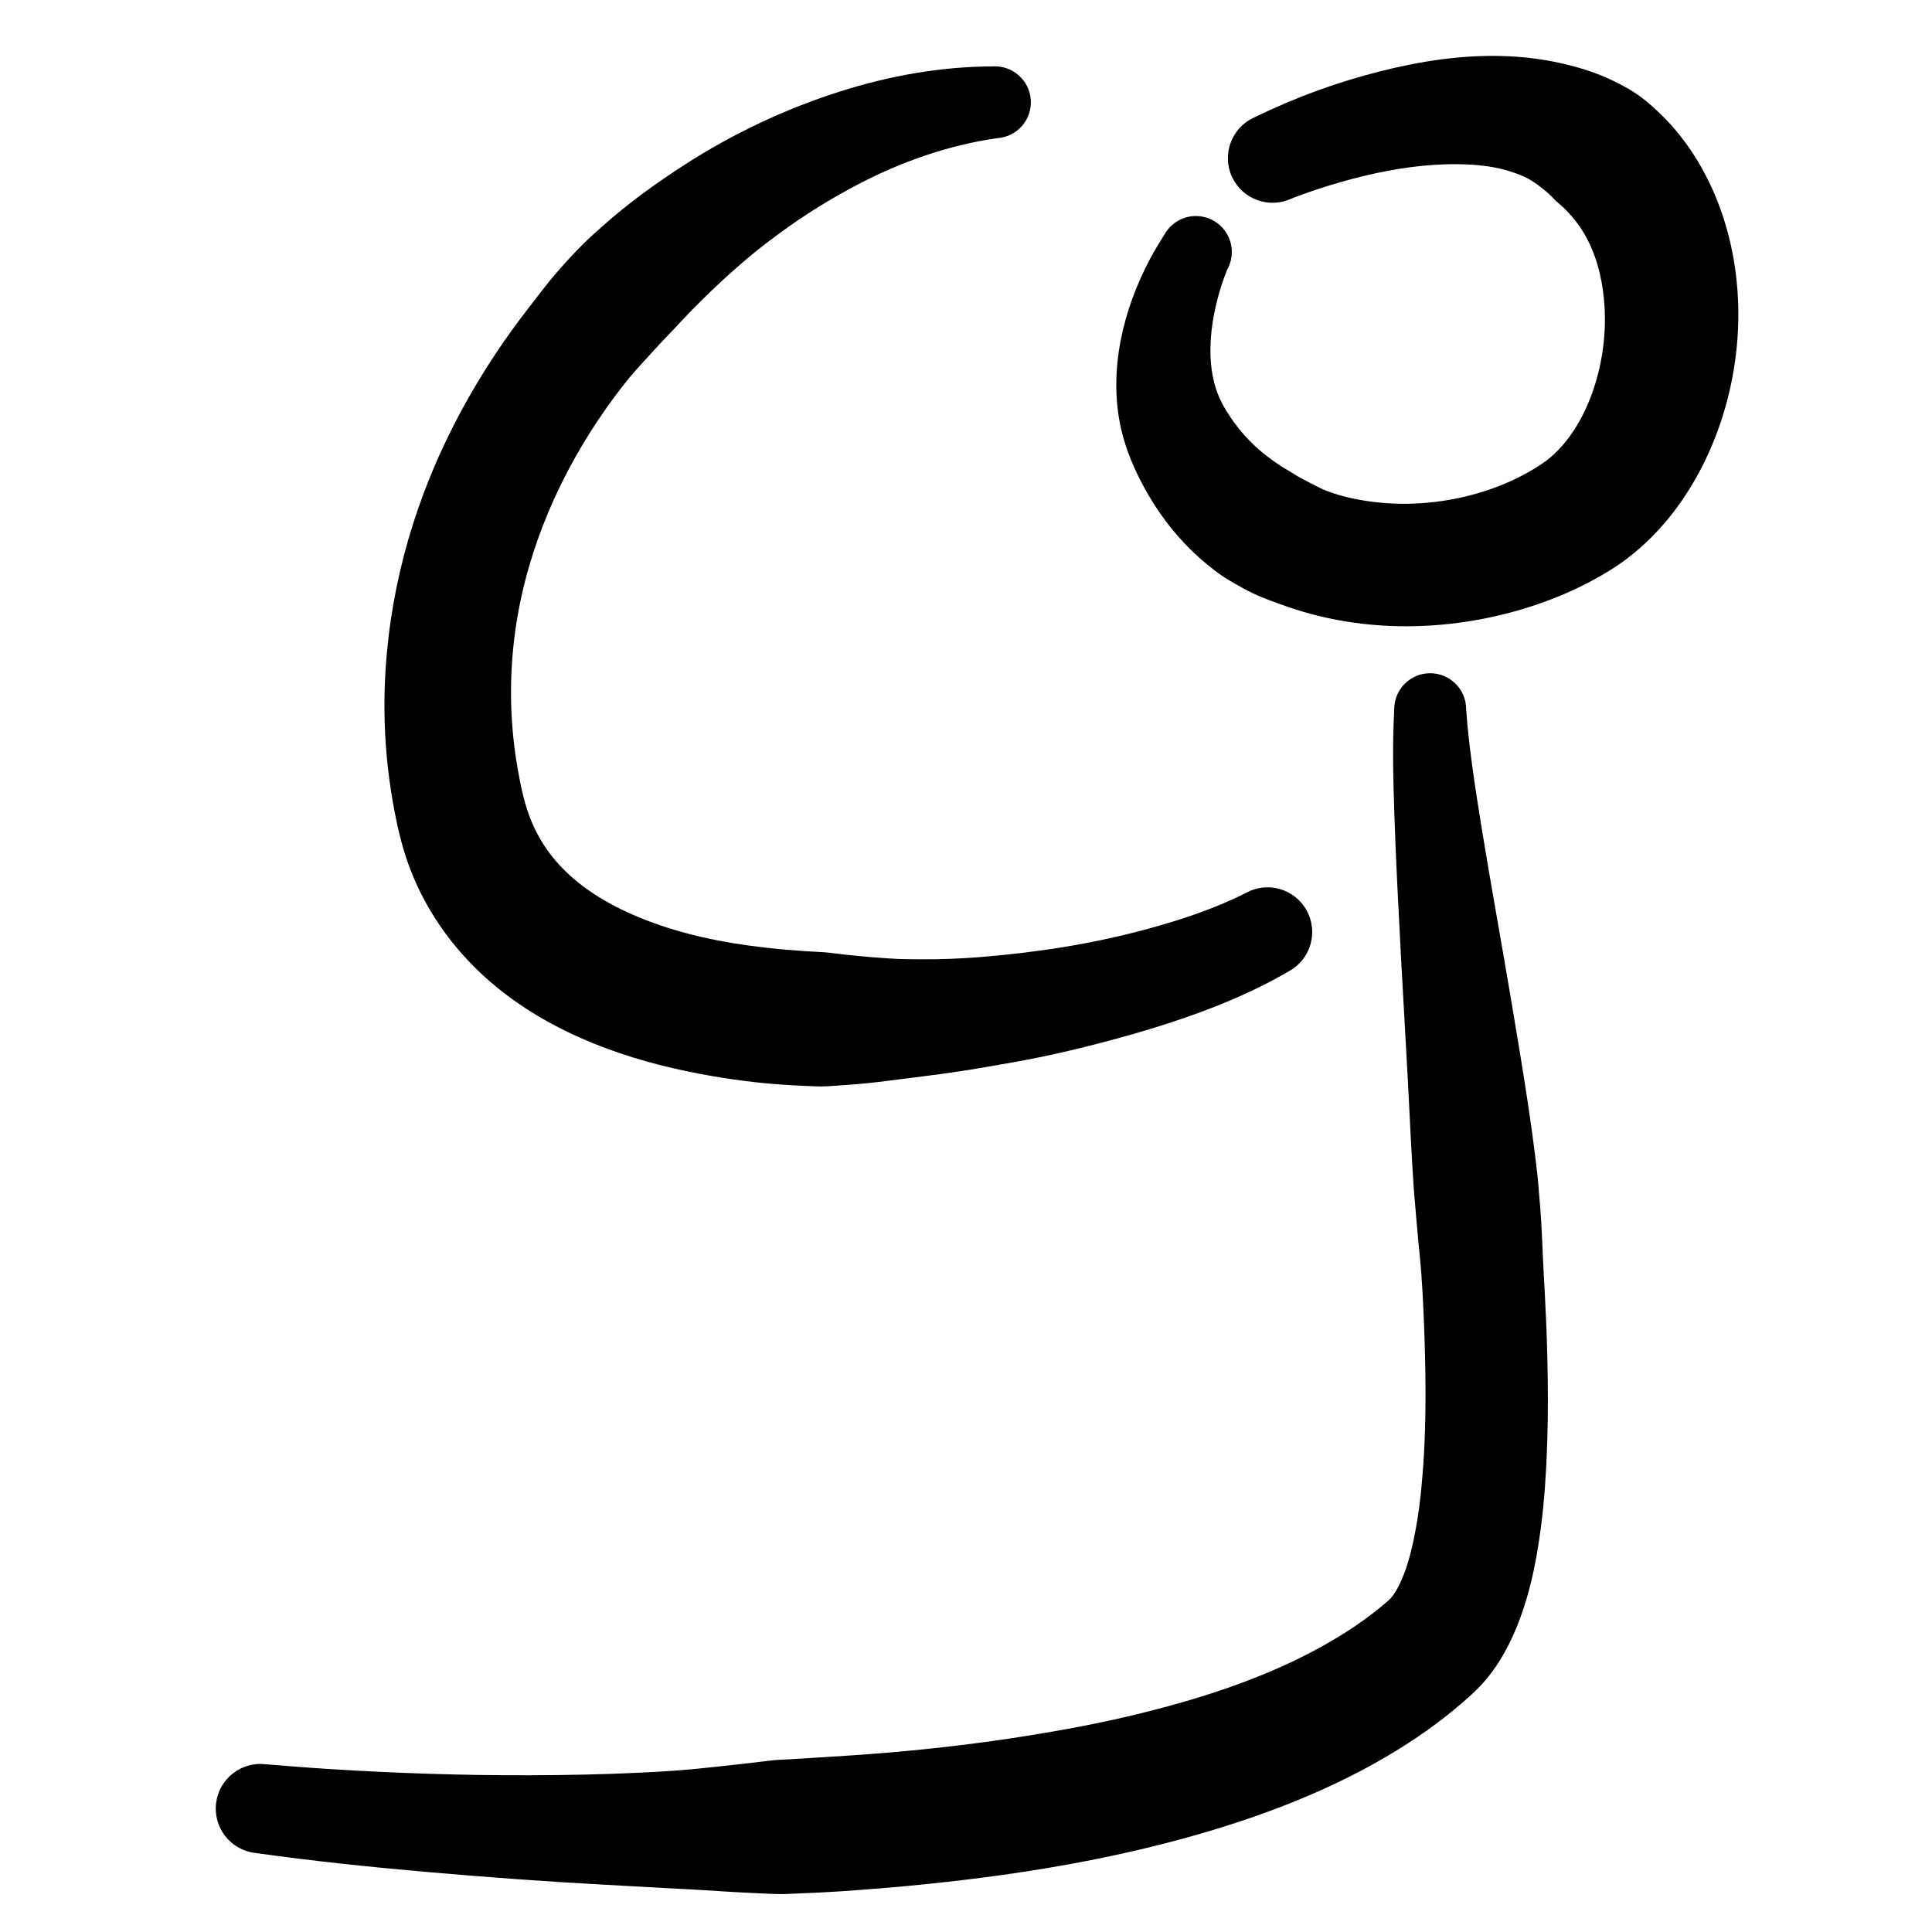 <?xml version="1.0" encoding="UTF-8" standalone="no"?>
<!DOCTYPE svg PUBLIC "-//W3C//DTD SVG 1.1//EN" "http://www.w3.org/Graphics/SVG/1.1/DTD/svg11.dtd">
<!-- Created with Vectornator (http://vectornator.io/) -->
<svg height="100%" stroke-miterlimit="10" style="fill-rule:nonzero;clip-rule:evenodd;stroke-linecap:round;stroke-linejoin:round;" version="1.1" viewBox="0 0 1000 1000" width="100%" xml:space="preserve" xmlns="http://www.w3.org/2000/svg" xmlns:vectornator="http://vectornator.io" xmlns:xlink="http://www.w3.org/1999/xlink">
<defs/>
<clipPath id="ArtboardFrame">
<rect height="1000" width="1000" x="0" y="0"/>
</clipPath>
<g clip-path="url(#ArtboardFrame)" id="Layer-1" vectornator:layerName="Layer 1">
<g opacity="1" vectornator:layerName="Curve 1">
<path d="M513.625 34.375C487.007 34.452 460.434 39.236 435.094 47.25C406.515 56.288 379.283 69.194 354.094 85.438C339.34 94.952 325.043 105.297 311.938 117C308.655 119.931 305.347 122.841 302.219 125.938C297.291 130.816 292.538 135.977 288 141.219C283.127 146.848 278.698 152.82 274.125 158.688C249.593 190.17 229.607 225.27 216.5 263.031C201.496 306.259 195.638 352.696 200.875 398.219C201.76 405.909 202.956 413.558 204.438 421.156C206.315 430.788 208.703 440.283 212.188 449.469C221.351 473.629 237.128 494.657 257.094 510.969C287.076 535.463 324.664 548.737 362.312 555.844C377.612 558.732 393.141 560.752 408.688 561.656C412.631 561.886 416.583 562.091 420.531 562.219C422.034 562.267 423.559 562.354 425.062 562.344C427.965 562.324 430.855 562.056 433.75 561.875C440.73 561.438 447.709 560.842 454.656 560.031C459.038 559.52 463.404 558.918 467.781 558.375C480.873 556.75 493.96 555.086 506.969 552.875C517.74 551.044 528.516 549.209 539.219 547C549.117 544.957 558.938 542.608 568.719 540.062C580.878 536.898 592.956 533.48 604.906 529.594C626.401 522.603 647.683 514.097 667.219 502.656C678.41 496.51 682.49 482.472 676.344 471.281C670.197 460.09 656.16 455.978 644.969 462.125C628.814 470.343 611.416 476.049 593.969 480.812C565.549 488.572 536.373 493.065 507.031 495.406C497.016 496.205 486.922 496.603 476.875 496.531C472.431 496.5 467.971 496.506 463.531 496.281C454.82 495.84 446.113 495.009 437.438 494.125C434.036 493.779 430.628 493.195 427.219 492.938C423.849 492.683 420.467 492.568 417.094 492.344C410.133 491.88 403.183 491.278 396.25 490.5C373.863 487.987 351.4 483.383 330.531 474.719C314.502 468.063 299.064 458.889 287.656 445.594C281.673 438.62 276.994 430.599 273.844 421.969C270.969 414.093 269.319 405.705 267.875 397.469C262.714 368.028 263.497 337.675 269.938 308.5C278.767 268.5 297.85 231.026 323.031 198.875C326.904 193.93 331.185 189.273 335.438 184.656C337.945 181.934 340.4 179.163 342.938 176.469C344.949 174.333 347.049 172.287 349.031 170.125C361.538 156.486 374.923 143.638 389.156 131.812C393.865 127.901 398.76 124.222 403.688 120.594C416.462 111.187 429.985 102.83 444.031 95.469C466.529 83.678 491.088 75.07 516.281 71.5C526.531 70.762 534.269 61.875 533.531 51.625C532.794 41.375 523.875 33.637 513.625 34.375Z" fill="#000000" stroke="none"/>
</g>
<g opacity="1" vectornator:layerName="Curve 2">
<path d="M740.188 348.469C729.911 348.501 721.624 356.849 721.656 367.125C720.638 385.52 721.129 404.004 721.75 422.406C722.578 446.964 723.903 471.494 725.188 496.031C726.284 516.964 727.593 537.88 728.688 558.812C729.65 577.226 730.463 595.664 731.688 614.062C731.93 617.708 732.285 621.36 732.594 625C733.12 631.197 733.619 637.372 734.219 643.562C734.713 648.666 735.287 653.792 735.656 658.906C736.724 673.681 737.286 688.504 737.625 703.312C738.058 722.222 737.938 741.159 736.562 760.031C735.644 772.634 734.229 785.261 731.562 797.625C729.891 805.376 727.777 813.182 724.25 820.312C723.071 822.696 721.709 825.07 719.969 827.094C718.94 828.29 717.667 829.267 716.469 830.281C714.72 831.761 712.963 833.186 711.156 834.594C705.085 839.324 698.68 843.645 692.094 847.625C660.412 866.766 624.677 878.419 588.906 887.188C569.787 891.874 550.404 895.471 530.969 898.562C507.67 902.269 484.223 905.046 460.719 907.062C446.665 908.268 432.609 909.13 418.531 910C414.747 910.234 410.942 910.479 407.156 910.688C405.127 910.799 403.086 910.85 401.062 911.031C399.008 911.215 396.953 911.497 394.906 911.75C392.207 912.083 389.514 912.371 386.812 912.688C378.473 913.665 370.103 914.549 361.75 915.406C351.617 916.446 341.42 917.039 331.25 917.531C312.175 918.456 293.096 918.821 274 918.875C238.996 918.974 203.994 917.793 169.062 915.562C158.559 914.892 148.086 914.001 137.594 913.188C124.92 911.637 113.395 920.639 111.844 933.312C110.293 945.986 119.295 957.512 131.969 959.062C161.922 963.288 192.024 966.417 222.156 969.031C251.871 971.61 281.622 973.83 311.406 975.438C322.665 976.045 333.899 976.682 345.156 977.312C349.615 977.562 354.106 977.725 358.562 978C369.77 978.691 380.936 979.461 392.156 979.938C396.052 980.103 399.975 980.343 403.875 980.375C407.079 980.402 410.298 980.151 413.5 980.031C420.405 979.774 427.324 979.463 434.219 979C449.513 977.973 464.782 976.727 480.031 975.156C529.014 970.11 577.826 962.066 625.094 948.031C664.792 936.244 704.16 919.988 738.125 896C744.909 891.209 751.454 886.079 757.719 880.625C761.613 877.234 765.396 873.751 768.75 869.812C774.348 863.239 778.86 855.782 782.5 847.969C790.843 830.061 794.979 810.376 797.531 790.875C799.408 776.535 800.314 762.104 800.812 747.656C801.357 731.882 801.246 716.088 800.844 700.312C800.566 689.412 800.066 678.514 799.5 667.625C799.252 662.858 798.932 658.081 798.719 653.312C798.409 646.38 798.144 639.46 797.75 632.531C797.475 627.692 797.027 622.831 796.625 618C796.356 614.763 796.143 611.54 795.781 608.312C792.466 578.743 787.461 549.311 782.562 519.969C777.506 489.68 771.935 459.466 767 429.156C765.217 418.205 763.492 407.245 762 396.25C760.682 386.538 759.525 376.782 758.875 367C758.843 356.723 750.464 348.436 740.188 348.469Z" fill="#000000" stroke="none"/>
</g>
<g opacity="1" vectornator:layerName="Curve 3">
<path d="M770.719 28.938C748.89 29.158 727.076 33.252 705.969 39.156C697.784 41.446 689.674 44.062 681.688 46.969C670.512 51.036 659.595 55.699 648.906 60.906C637.338 66.308 632.317 80.056 637.719 91.625C643.121 103.194 656.9 108.183 668.469 102.781C668.384 102.833 668.657 102.724 668.75 102.688C668.814 102.663 669.182 102.514 669.219 102.5C669.587 102.356 669.943 102.205 670.312 102.062C671.263 101.697 672.232 101.352 673.188 101C675.852 100.018 678.525 99.085 681.219 98.188C689.373 95.469 697.641 93.069 706 91.062C722.073 87.203 738.472 84.768 755.031 85C764.732 85.136 774.661 86.142 783.844 89.438C786.104 90.249 788.401 91.133 790.531 92.25C794.024 94.081 797.242 96.569 800.25 99.094C801.501 100.144 802.663 101.277 803.812 102.438C804.362 102.992 804.882 103.608 805.469 104.125C806.795 105.294 808.169 106.387 809.438 107.625C813.459 111.55 817.011 115.91 819.875 120.75C825.96 131.034 829.044 142.865 830.188 154.688C831.615 169.447 830.051 184.488 825.688 198.656C823.12 206.991 819.627 215.043 814.875 222.375C811.518 227.554 807.523 232.398 802.844 236.438C799.036 239.725 794.705 242.385 790.312 244.812C783.135 248.78 775.573 251.983 767.75 254.438C749.339 260.213 729.465 262.175 710.312 259.719C702.42 258.706 694.45 257.039 687 254.188C683.564 252.873 680.311 251.114 677.062 249.406C675.471 248.569 673.843 247.768 672.281 246.875C670.734 245.991 669.272 245.018 667.75 244.094C666.231 243.171 664.68 242.312 663.188 241.344C659.676 239.065 656.245 236.588 653.031 233.906C646.783 228.692 641.346 222.597 636.812 215.844C633.746 211.276 631.106 206.569 629.406 201.312C626.588 192.596 626.068 183.208 626.812 174.125C627.47 166.102 629.114 158.218 631.375 150.5C632.077 148.104 632.864 145.721 633.719 143.375C634.024 142.537 634.332 141.706 634.656 140.875C634.76 140.608 634.865 140.361 634.969 140.094C634.976 140.074 635.107 139.714 635.062 139.781C640.236 130.902 637.223 119.517 628.344 114.344C619.464 109.17 608.08 112.183 602.906 121.062C600.216 125.42 597.514 129.711 595.125 134.25C588.243 147.323 582.981 161.361 580.125 175.875C577.156 190.962 576.848 206.702 580.219 221.75C582.749 233.046 587.482 243.863 593.125 253.938C601.292 268.52 611.974 281.672 624.938 292.25C627.368 294.233 629.847 296.196 632.438 297.969C634.585 299.439 636.876 300.756 639.125 302.062C642.235 303.869 645.402 305.621 648.656 307.156C654.643 309.98 660.877 312.13 667.125 314.281C706.156 327.72 749.545 326.927 788.844 315.031C800.643 311.46 812.161 306.827 823.062 301.062C829.613 297.599 835.983 293.775 841.906 289.312C859.818 275.819 873.573 257.363 883.125 237.188C901.447 198.488 905.245 151.714 891.469 111C884.912 91.621 874.233 73.228 859.438 58.969C854.399 54.112 849.028 49.48 842.938 46C837.745 43.033 832.338 40.388 826.75 38.25C821.241 36.143 815.607 34.522 809.875 33.156C796.917 30.068 783.816 28.805 770.719 28.938Z" fill="#000000" stroke="none"/>
</g>
</g>
</svg>

